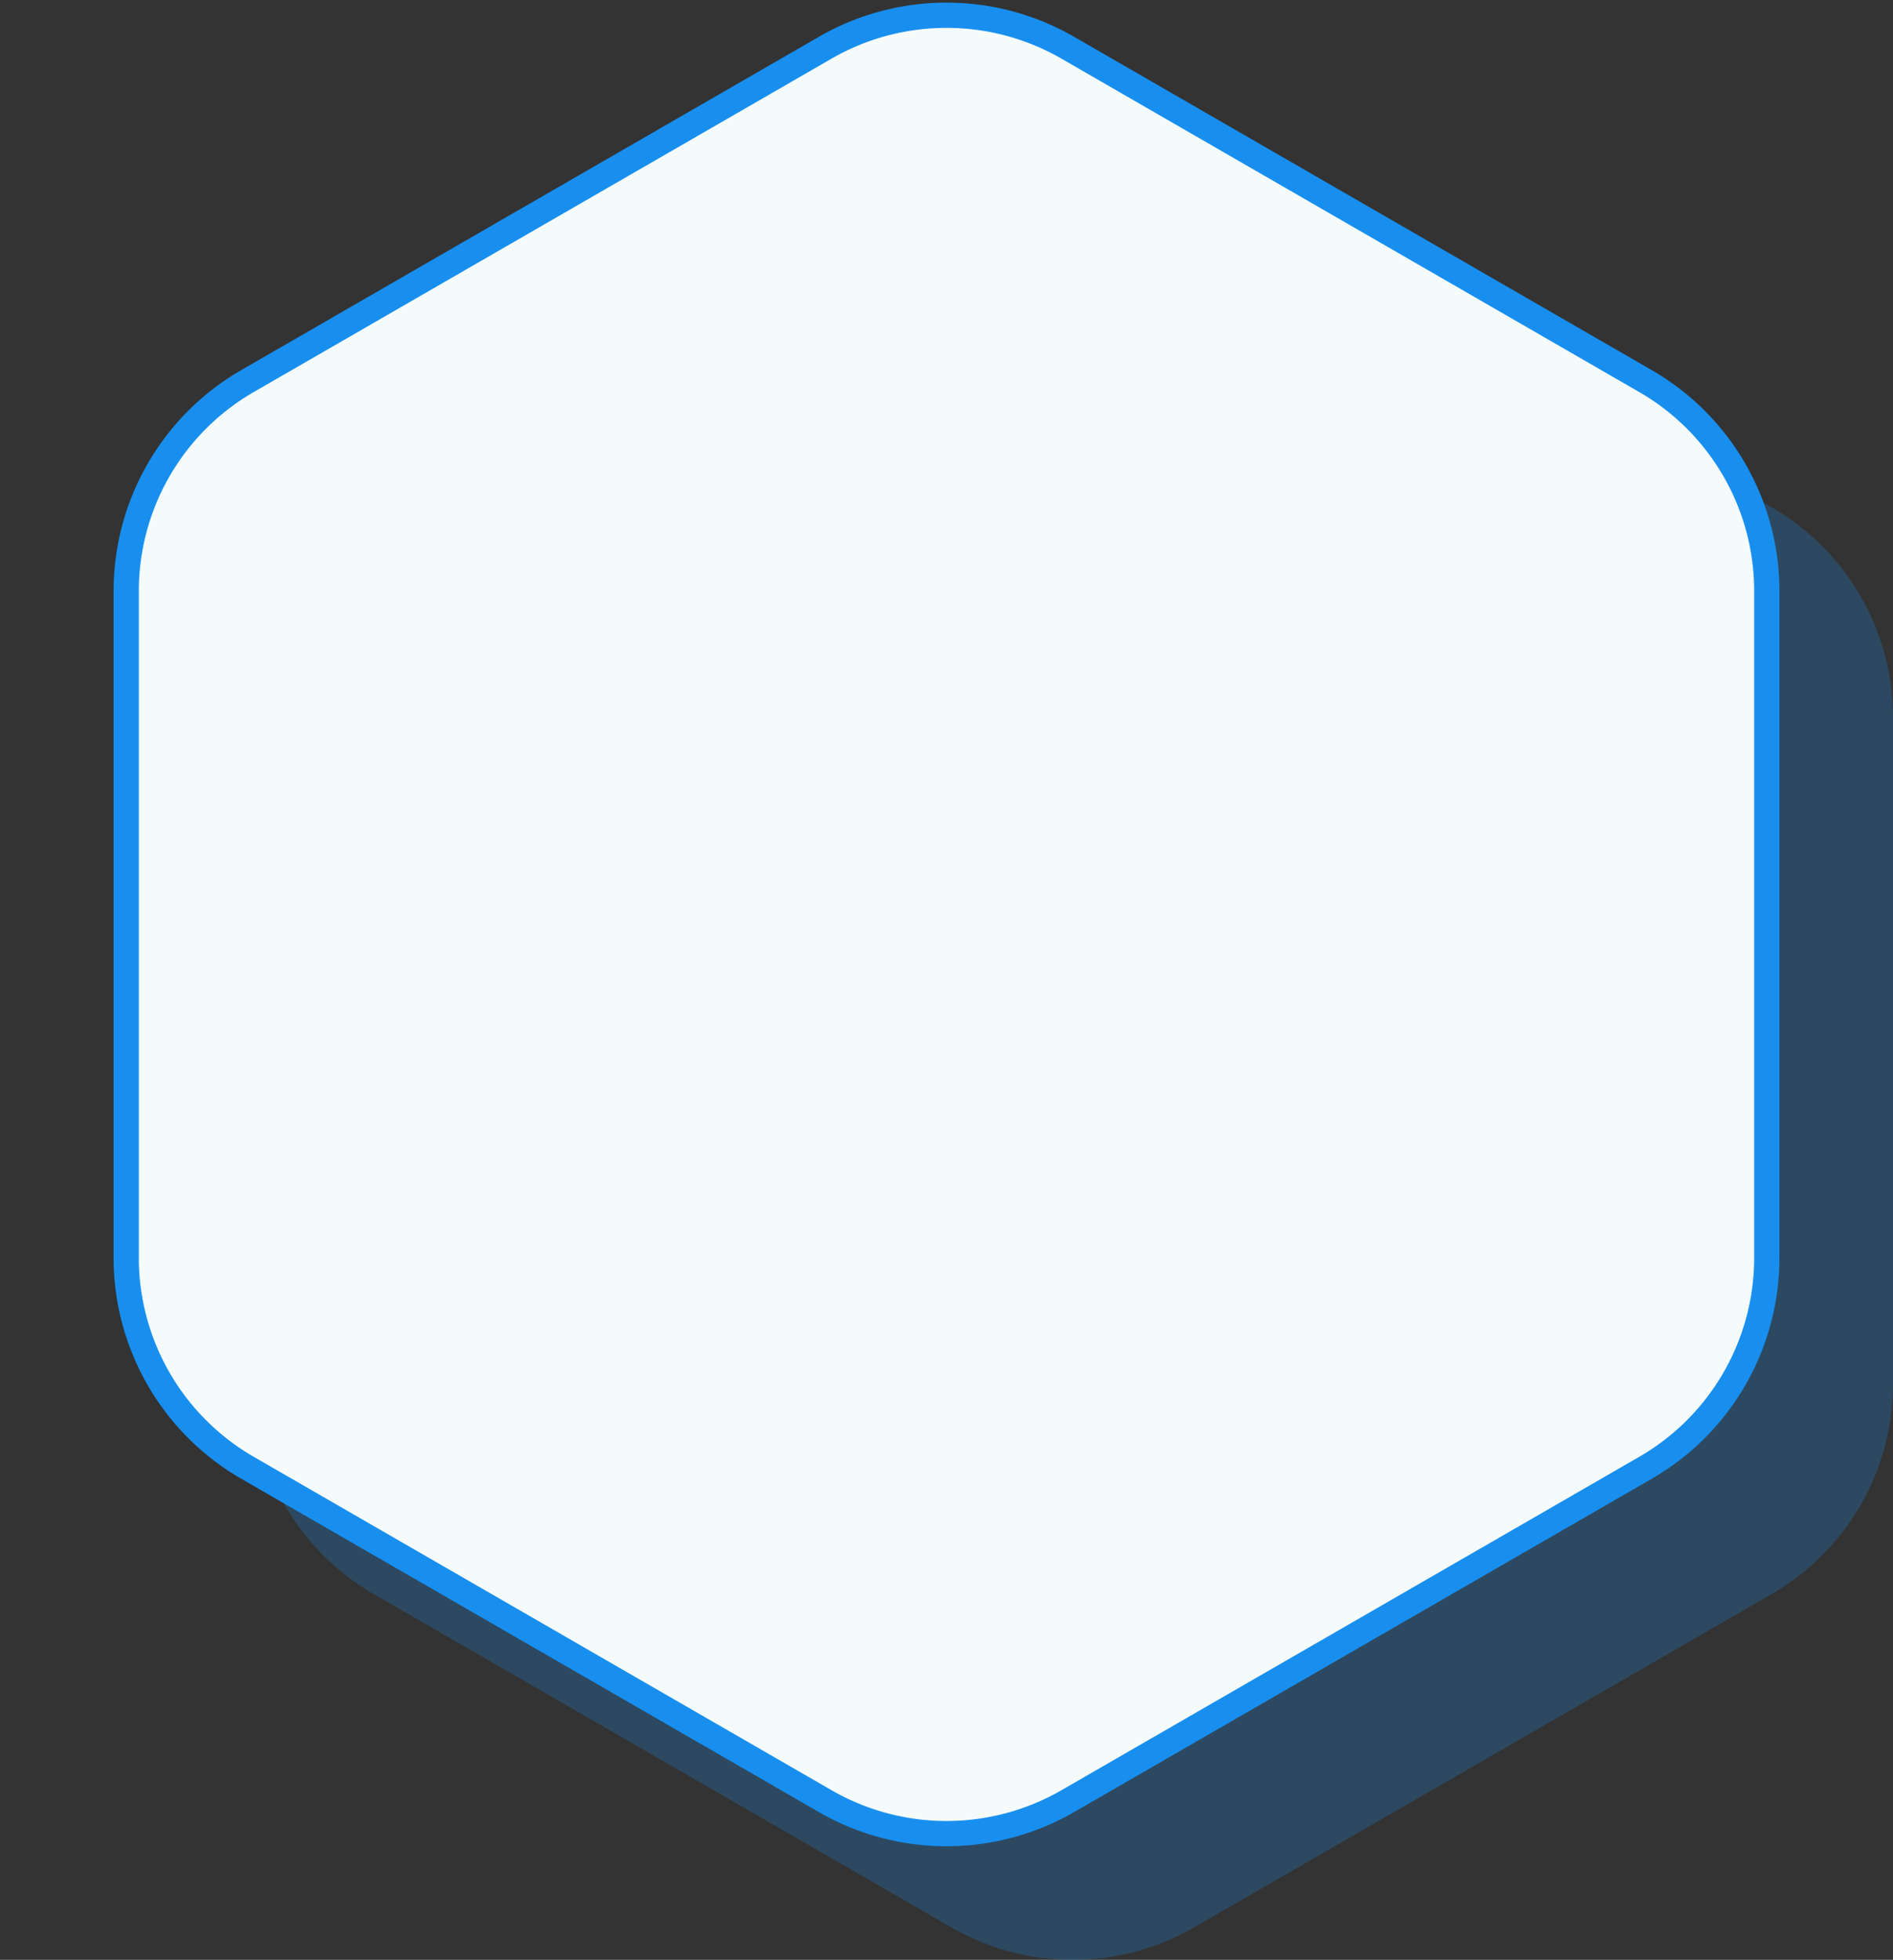 <svg xmlns="http://www.w3.org/2000/svg" width="150" height="155.209" viewBox="0 0 150 155.209">
  <rect x="0" y="0" width="150" height="155.209" fill="#333333" stroke="none"/>
  <g id="bg" transform="translate(-625.428 -511.791)">
    <path id="패스_8171" data-name="패스 8171" d="M345.5,870.3v52.8a19.2,19.2,0,0,0,9.612,16.629l45.777,26.4a19.243,19.243,0,0,0,19.223,0l45.777-26.4A19.2,19.2,0,0,0,475.5,923.1V870.3a19.2,19.2,0,0,0-9.612-16.63l-45.777-26.4a19.243,19.243,0,0,0-19.223,0l-45.777,26.4A19.2,19.2,0,0,0,345.5,870.3Z" transform="translate(299.928 -301.699)" fill="#188fef" opacity="0.25"/>
    <path id="패스_8169" data-name="패스 8169" d="M345.5,870.3v52.8a19.2,19.2,0,0,0,9.612,16.629l45.777,26.4a19.243,19.243,0,0,0,19.223,0l45.777-26.4A19.2,19.2,0,0,0,475.5,923.1V870.3a19.2,19.2,0,0,0-9.612-16.63l-45.777-26.4a19.243,19.243,0,0,0-19.223,0l-45.777,26.4A19.2,19.2,0,0,0,345.5,870.3Z" transform="translate(289.928 -311.699)" fill="#f5fbfb" stroke="#188fef" stroke-miterlimit="10" stroke-width="2"/>
    <path id="패스_8172" data-name="패스 8172" d="M345.5,870.3v52.8a19.2,19.2,0,0,0,9.612,16.629l45.777,26.4a19.243,19.243,0,0,0,19.223,0l45.777-26.4A19.2,19.2,0,0,0,475.5,923.1V870.3a19.2,19.2,0,0,0-9.612-16.63l-45.777-26.4a19.243,19.243,0,0,0-19.223,0l-45.777,26.4A19.2,19.2,0,0,0,345.5,870.3Z" transform="translate(279.928 -301.699)" fill="none" opacity="0.25"/>
  </g>
</svg>

